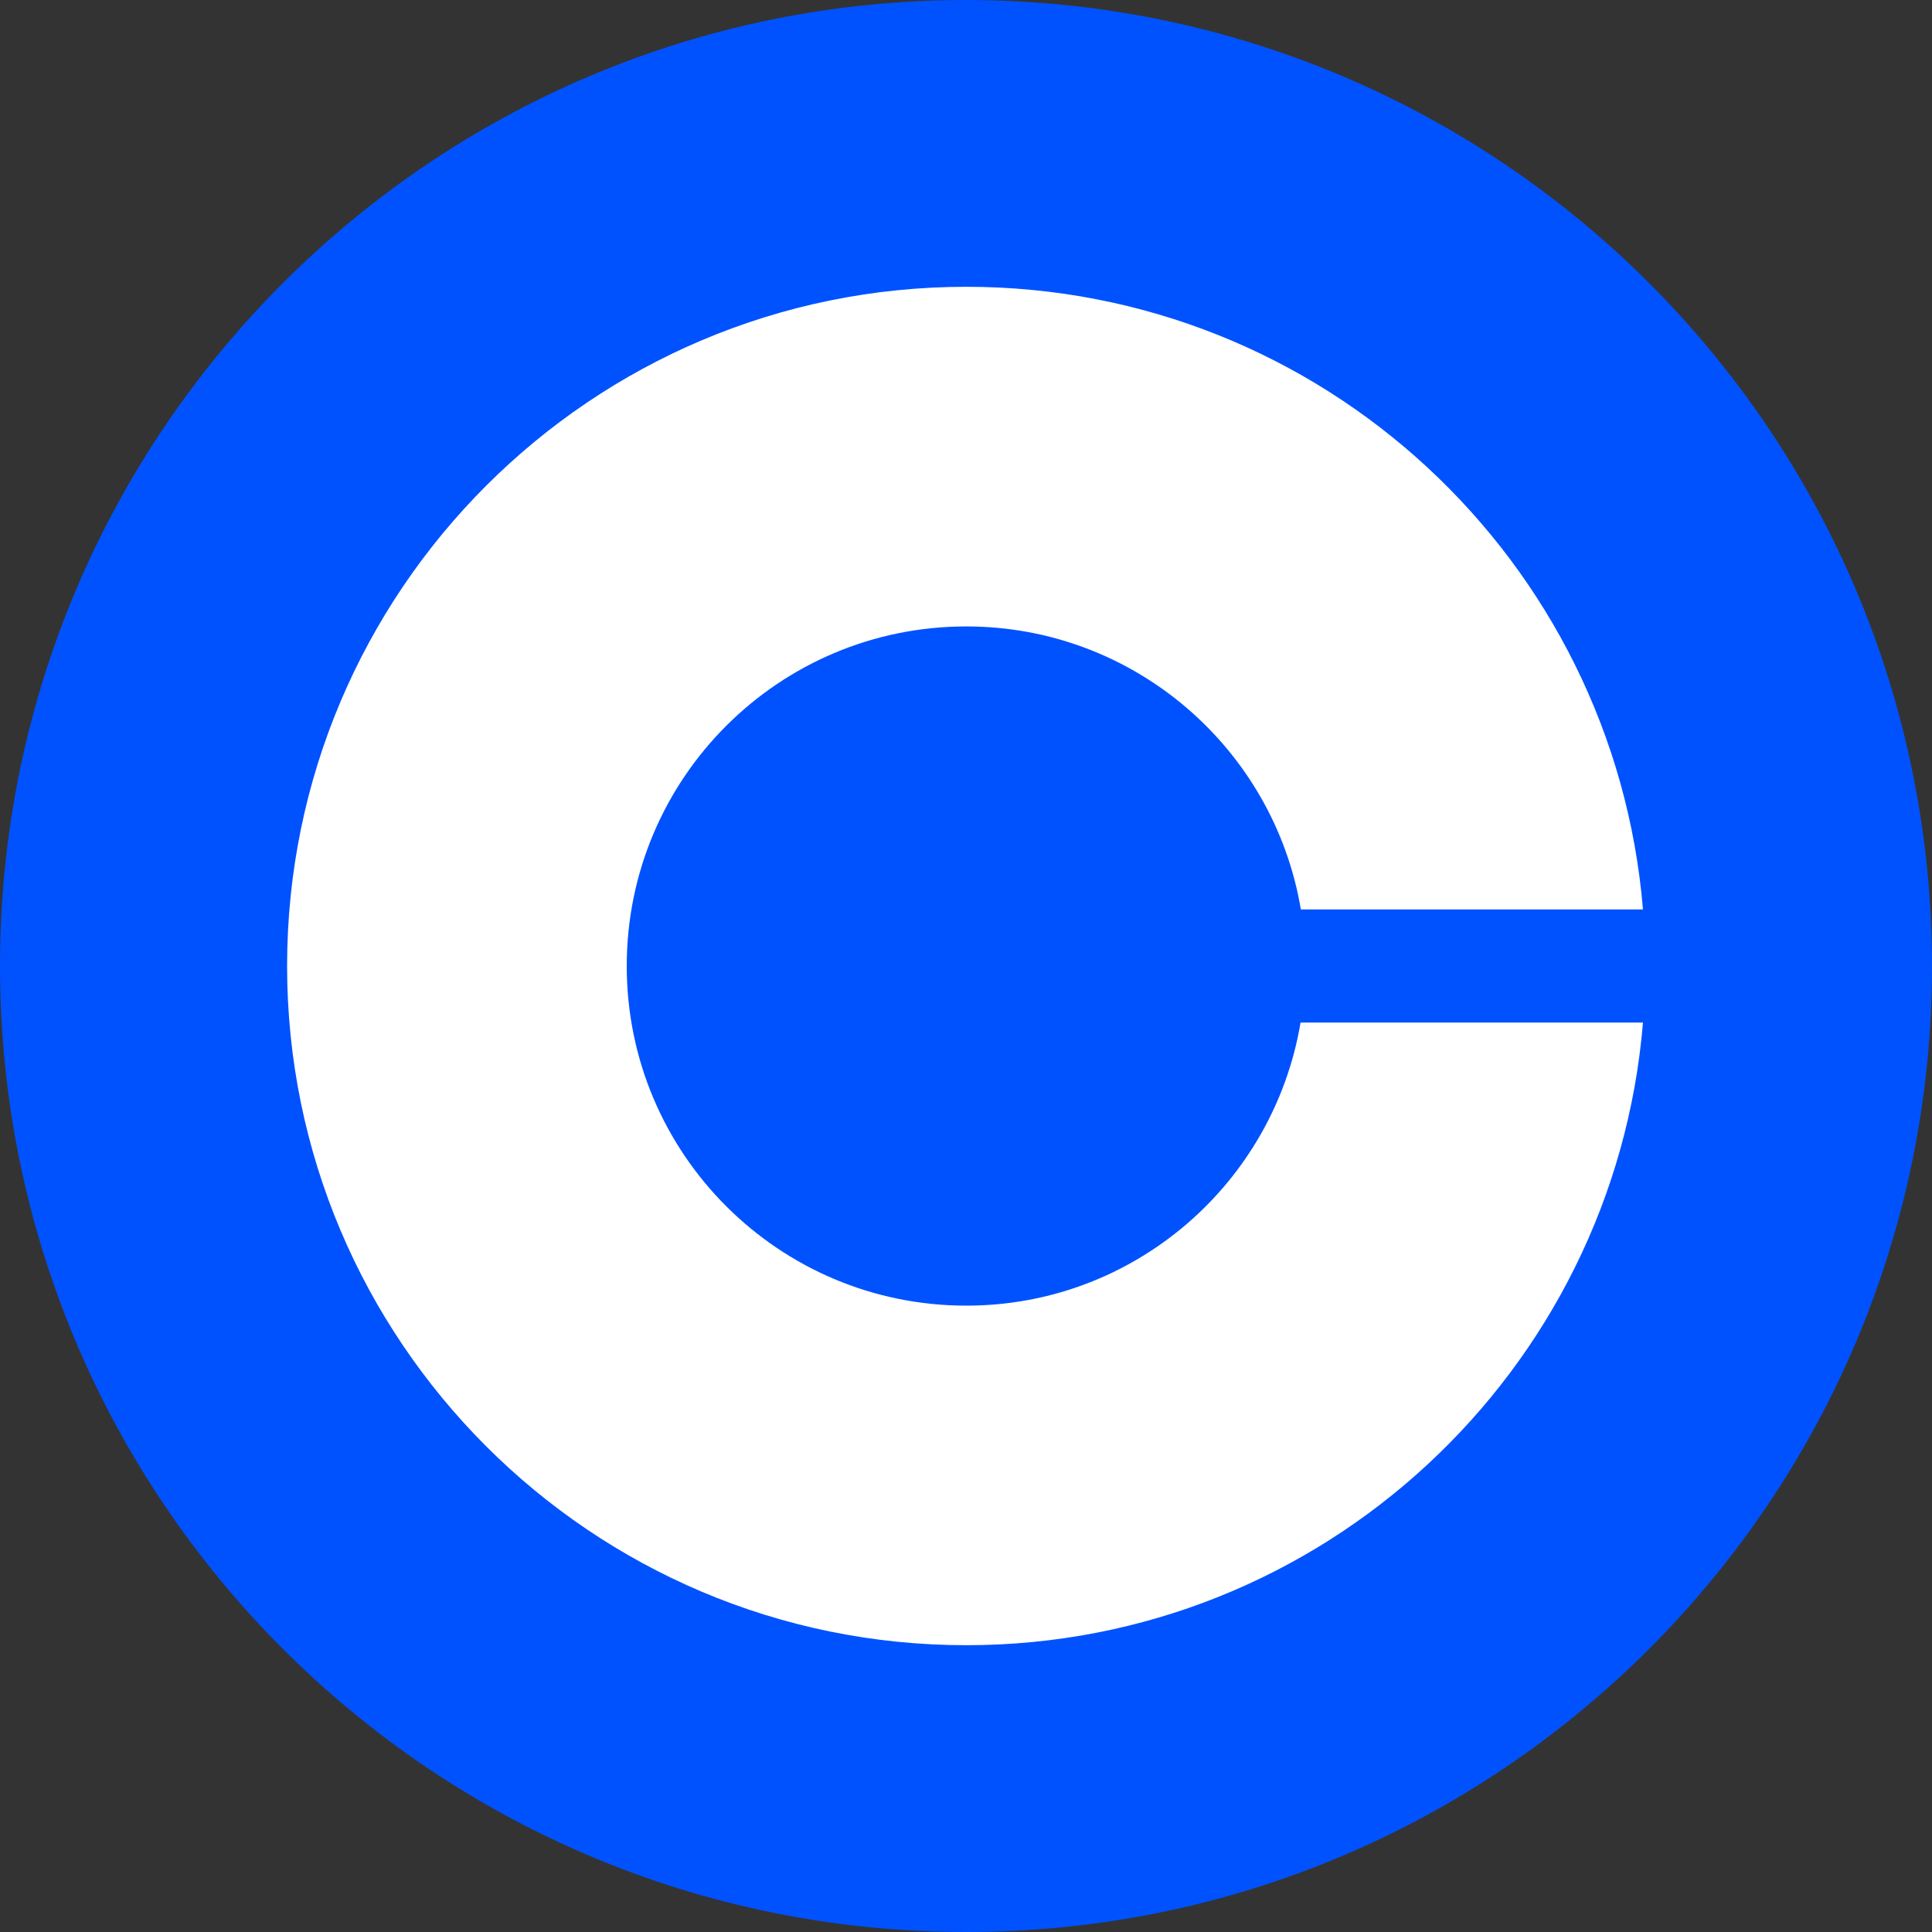 <svg xmlns="http://www.w3.org/2000/svg" viewBox="0 0 2500 2500"><rect x="0" y="0" width="2500" height="2500" fill="#333333" stroke="none"/><path fill="#0052ff" d="M1250 0c690.2 0 1250 559.8 1250 1250s-559.8 1250-1250 1250S0 1940.2 0 1250 559.8 0 1250 0"/><path fill="#fff" d="M1250.4 1689.5c-242.8 0-439.4-196.7-439.4-439.5s196.7-439.4 439.4-439.4c217.5 0 398.1 158.6 432.9 366.2H2126c-37.4-451.2-414.9-805.7-875.6-805.7-485.2 0-878.9 393.7-878.9 878.9s393.7 878.9 878.9 878.9c460.7 0 838.3-354.5 875.6-805.7h-443.1c-34.8 207.7-215 366.3-432.5 366.3"/></svg>